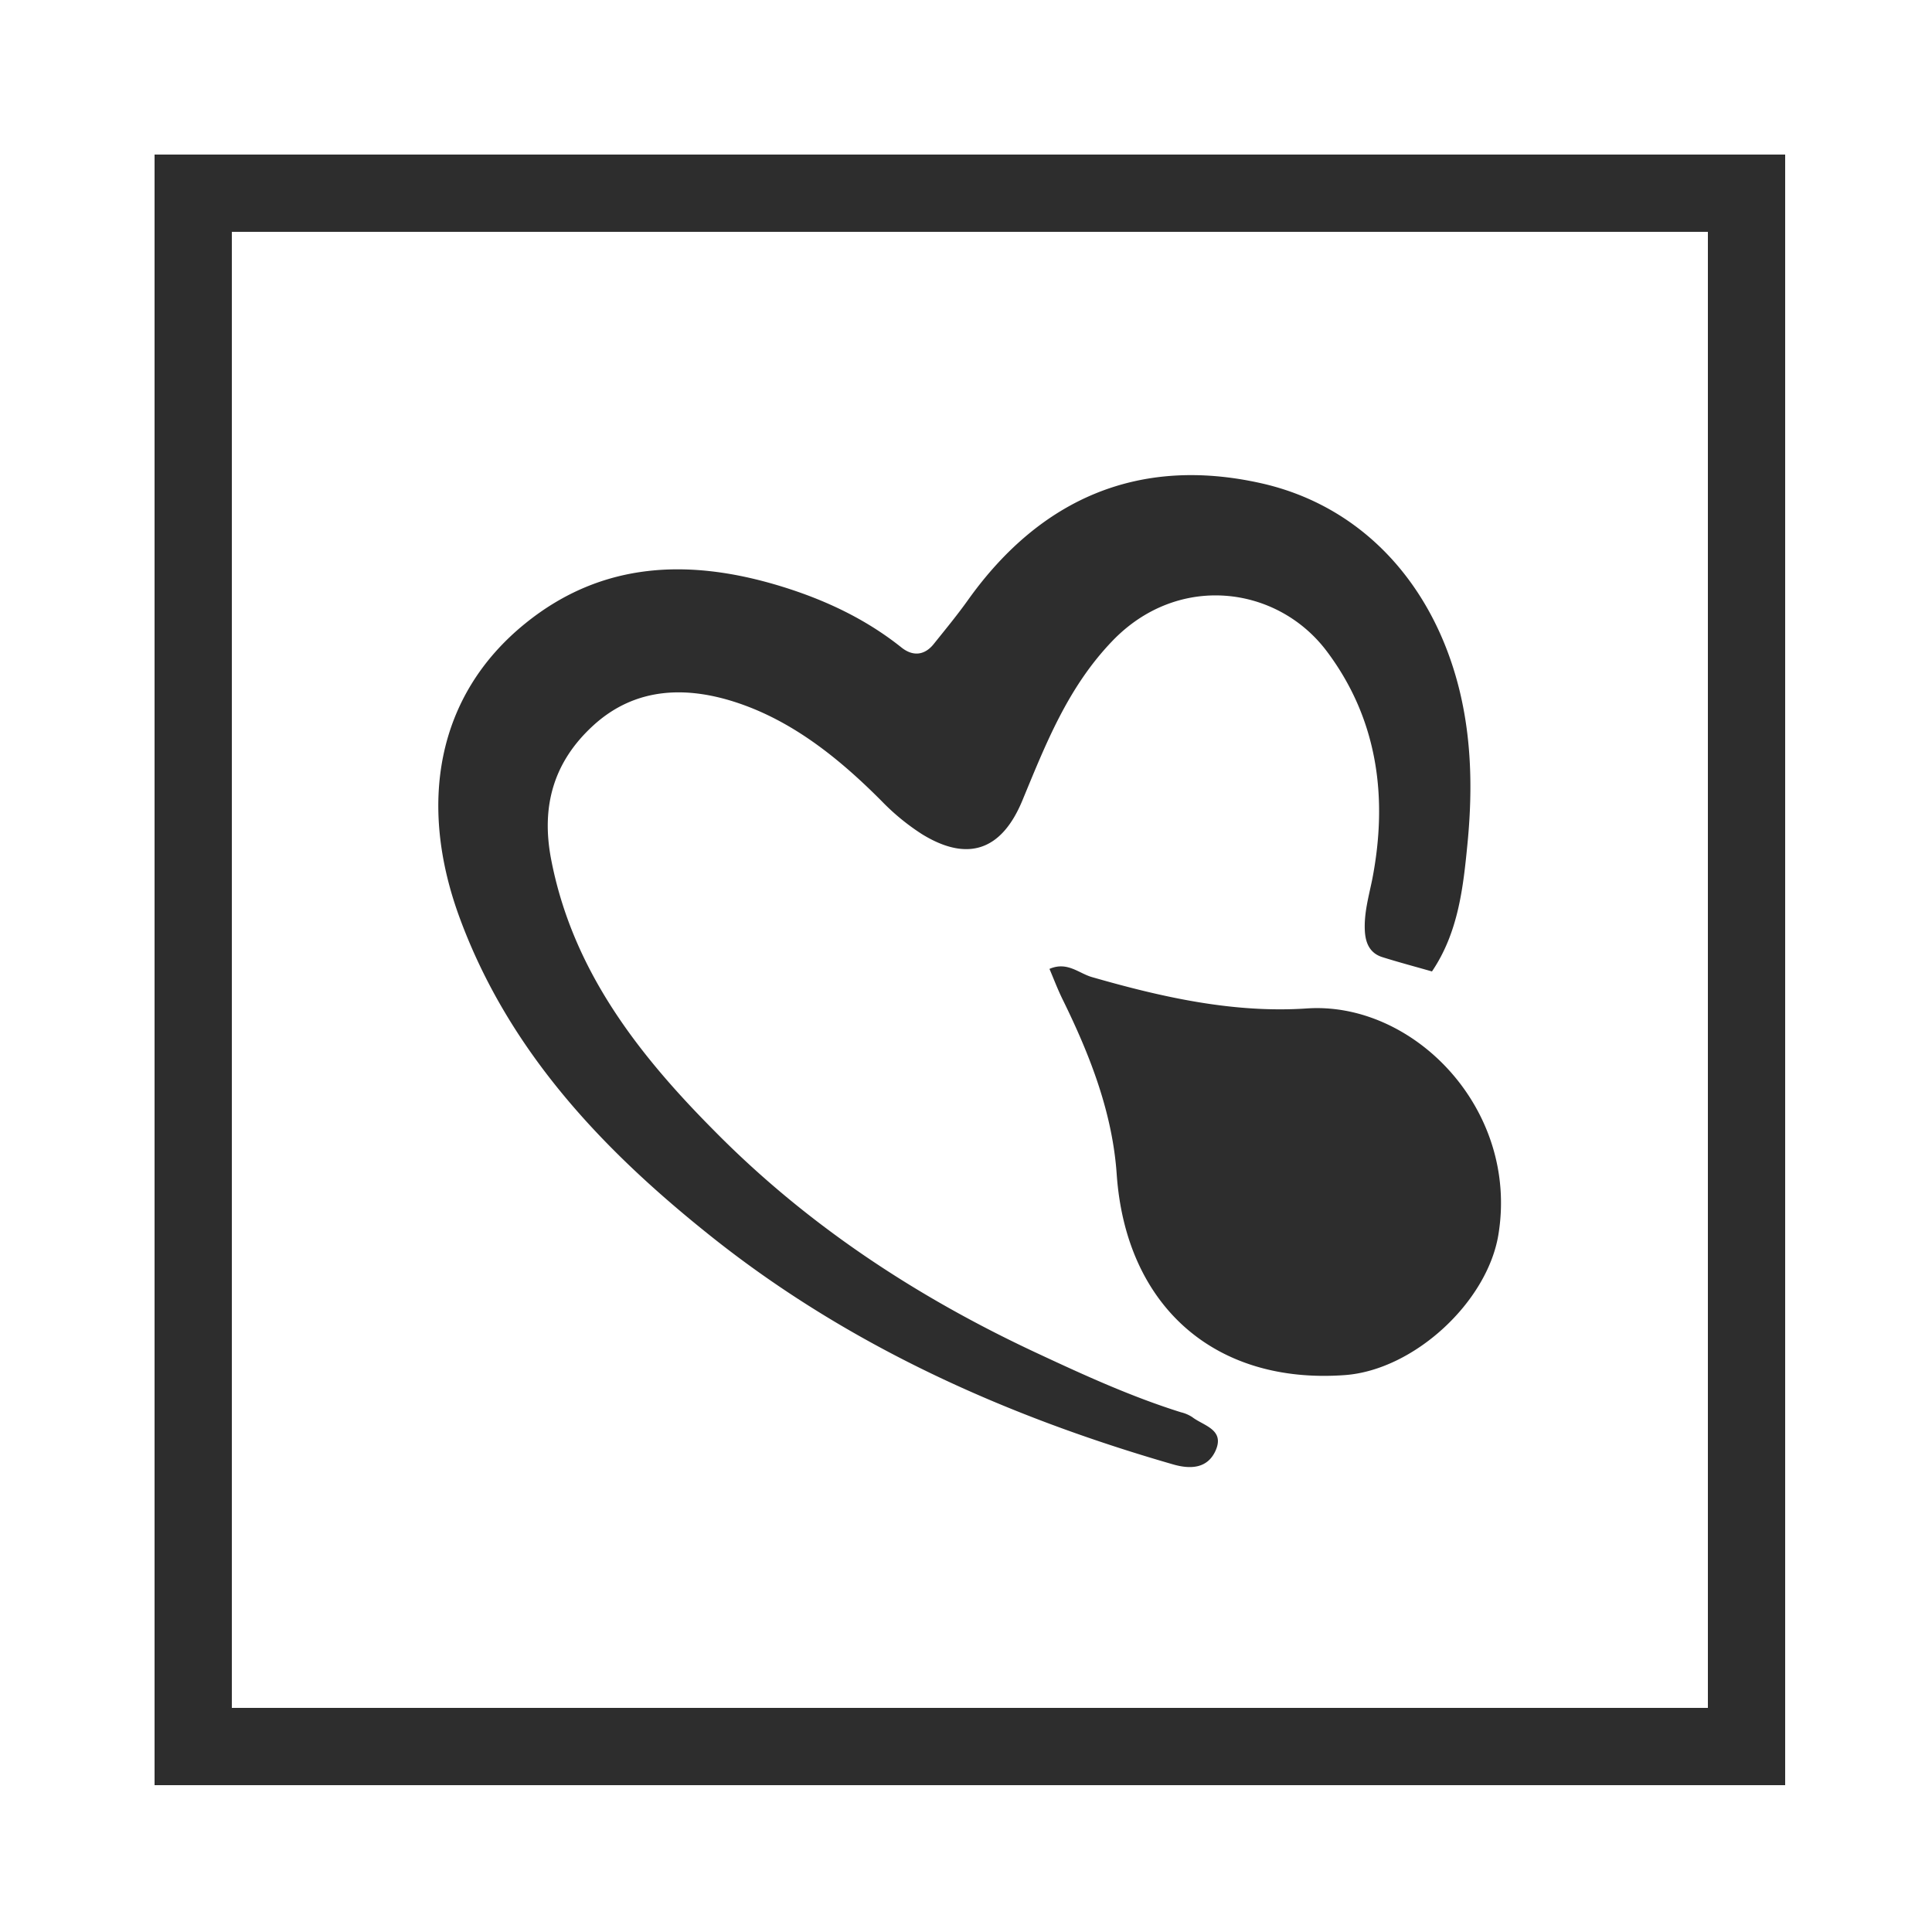 <svg id="Layer_1" data-name="Layer 1" xmlns="http://www.w3.org/2000/svg" viewBox="0 0 500 500"><defs><style>.cls-1{fill:#2d2d2d;}.cls-2{fill:none;stroke:#2d2d2d;stroke-miterlimit:10;stroke-width:20px;}</style></defs><title>menu_pbm</title><path class="cls-1" d="M314.61,375.38c-2.08,4.69-6.49,4.91-11,3.61-43.23-12.46-83.88-30.66-119.18-58.7-28.06-22.29-52.68-48-65.48-82.79-10.83-29.41-6-57.56,17-76.16,20-16.2,42.78-16.81,66.36-9.55,11.22,3.46,21.75,8.4,31,15.79,2.94,2.34,6,2.08,8.41-1,3-3.74,6.05-7.44,8.82-11.33,18.79-26.33,44.32-37.22,75.74-30.21,24.28,5.41,42.11,23.28,49.9,48.1,4.64,14.76,5.07,30,3.62,45-1.1,11.32-2.33,23.11-9.21,33.27-4.72-1.35-8.79-2.43-12.79-3.69-3.26-1-4.4-3.6-4.58-6.78-.25-4.58,1-8.9,1.91-13.35,4.13-21.2,1.4-41.51-11.73-59-12.82-17.1-38.58-20.44-55.6-2.63-11.49,12-17.15,26.57-23.22,41.22-5.34,12.89-14.09,16-25.94,8.72a58.38,58.38,0,0,1-10.46-8.57c-10.81-10.87-22.79-20.56-37.24-25.41-12.8-4.29-26.29-4.37-37.46,5.89-10.3,9.45-13.47,21-10.84,34.62,5.49,28.49,22.31,50.16,42,70C208.8,317,237.14,335.6,268.18,350.1c12.22,5.71,24.54,11.35,37.47,15.4a9.26,9.26,0,0,1,2.91,1.25C311.48,369,317,369.93,314.61,375.38Zm73.17-55.83c-2.89,17.49-21.88,35-39.7,36.32-33.85,2.47-56.73-18-59.08-52-1.11-16-6.95-30.89-14-45.23-1.25-2.53-2.25-5.19-3.4-7.89,4.61-2,7.58,1.15,11,2.12,18.19,5.23,36.73,9.39,55.65,8.11C365.82,259.14,393.14,287,387.78,319.55Z"/><rect class="cls-2" x="50" y="50" width="402" height="402"/></svg>